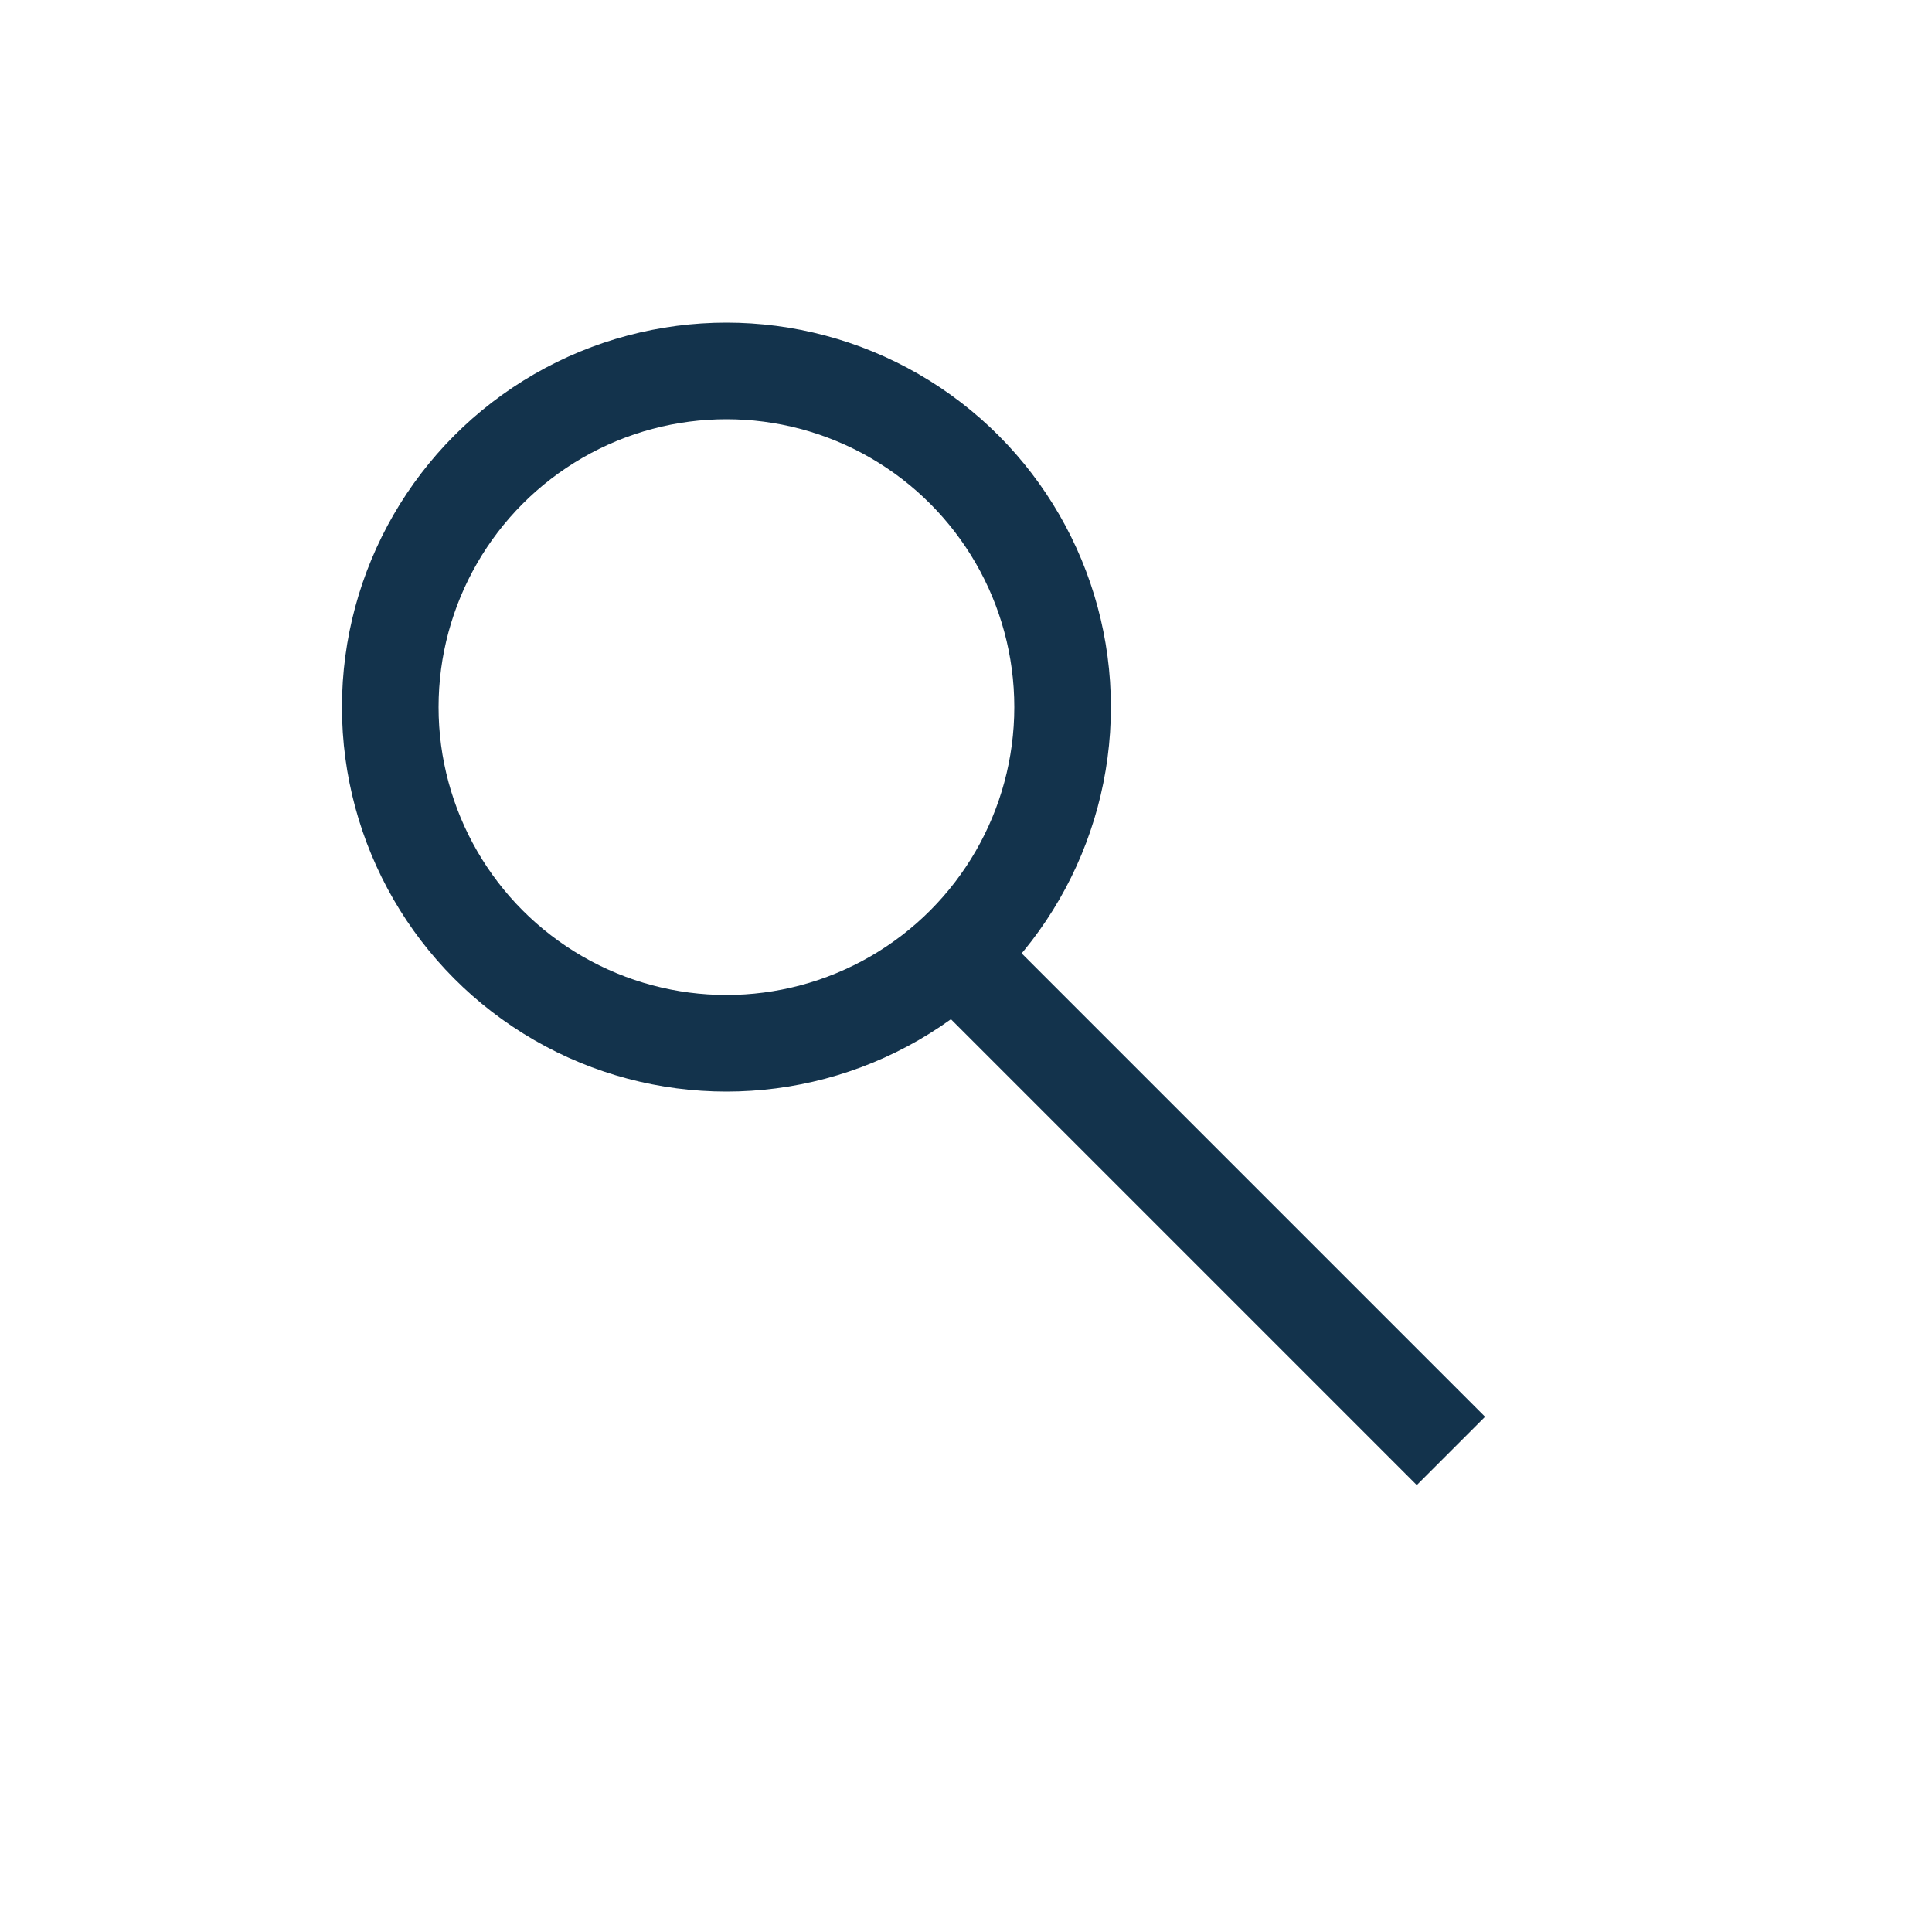 <?xml version="1.0" encoding="utf-8"?>
<!-- Generator: Adobe Illustrator 19.0.0, SVG Export Plug-In . SVG Version: 6.00 Build 0)  -->
<svg version="1.1" id="Ebene_1" xmlns="http://www.w3.org/2000/svg" x="0px"
     y="0px"
     viewBox="0 0 100 100" style="enable-background:new 0 0 100 100;" xml:space="preserve">
<style type="text/css">
	.st0{fill:none;stroke:#13334C;stroke-width:5;stroke-miterlimit:10;}
	.st1{opacity:0;fill:#007A79;}
</style>
    <line id="XMLID_5_" class="st0" x1="75.1" y1="75.1" x2="49.4" y2="49.4"/>
    <circle id="XMLID_6_" class="st0" cx="37.6" cy="36.6" r="17.4"/>
    <rect id="XMLID_1_" class="st1" width="100" height="100"/>
</svg>
